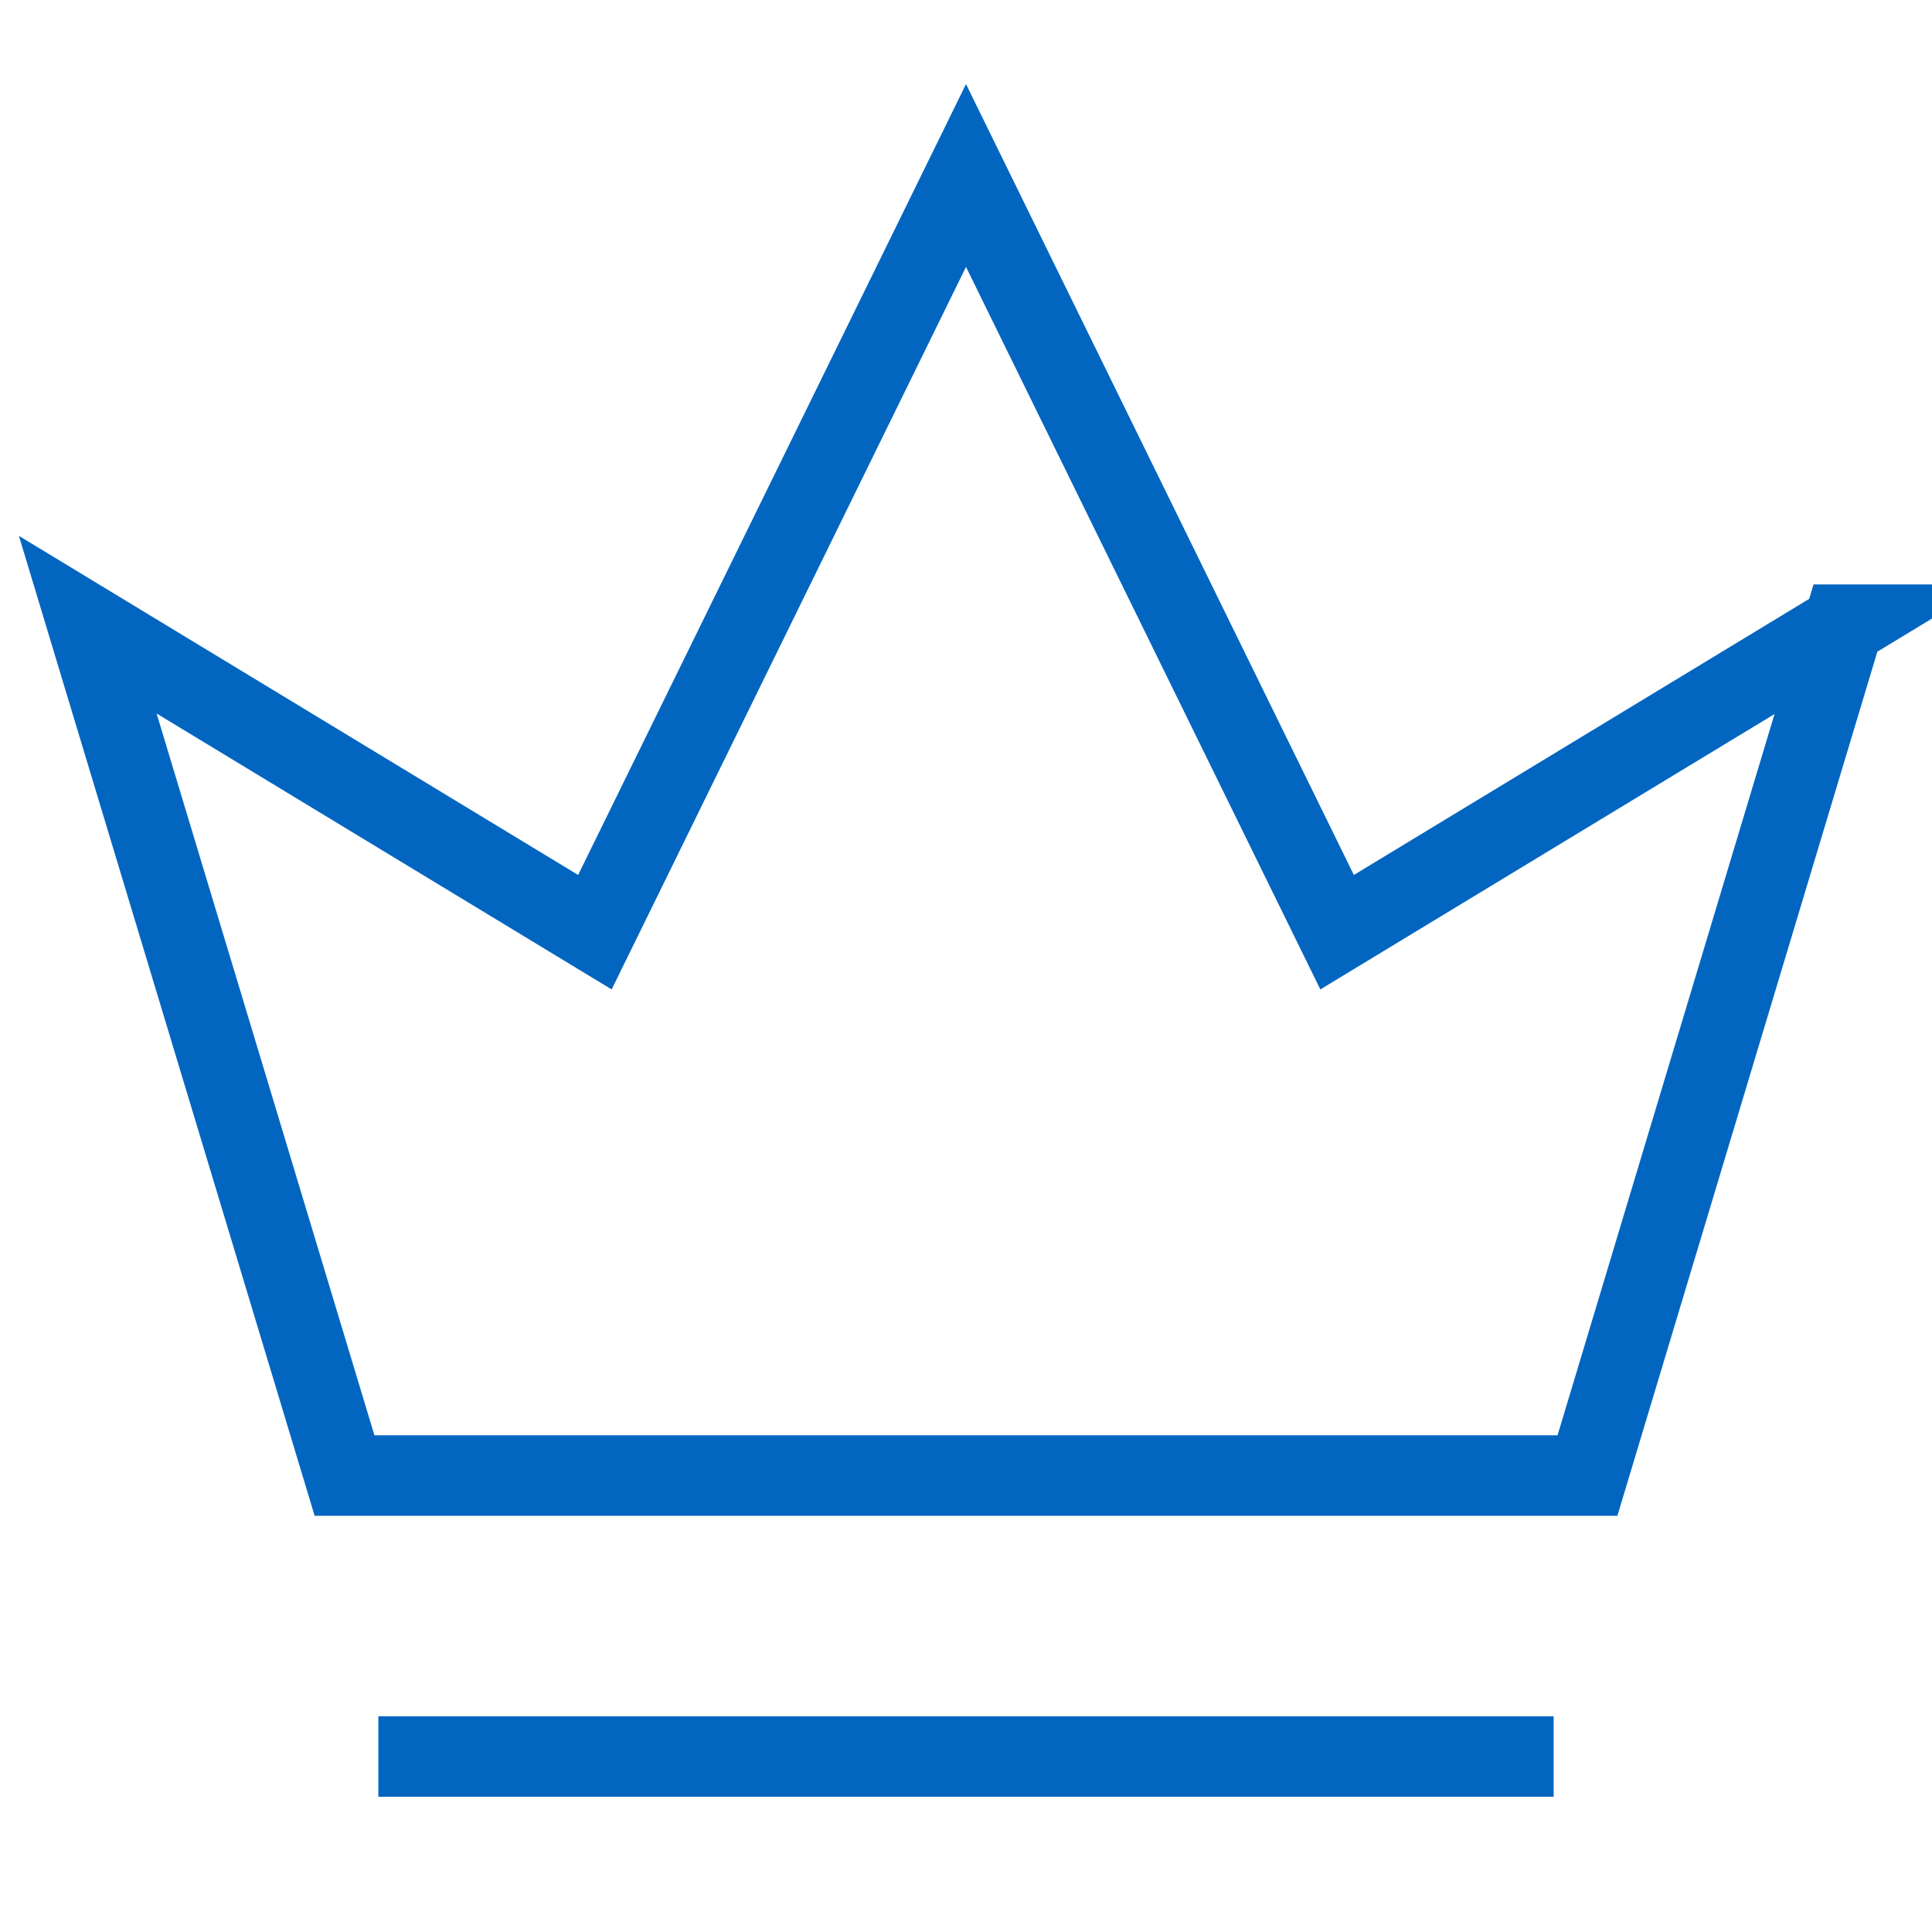 <svg viewBox="0 0 24 24" fill="none" xmlns="http://www.w3.org/2000/svg"><path d="M19.3 21.82h-14.6m18.2-14.06-3.18 10.57h-15.44l-3.19-10.57 6.3 3.82 4.61-9.4 4.61 9.4 6.3-3.82Z" stroke="#0266C1"/></svg>